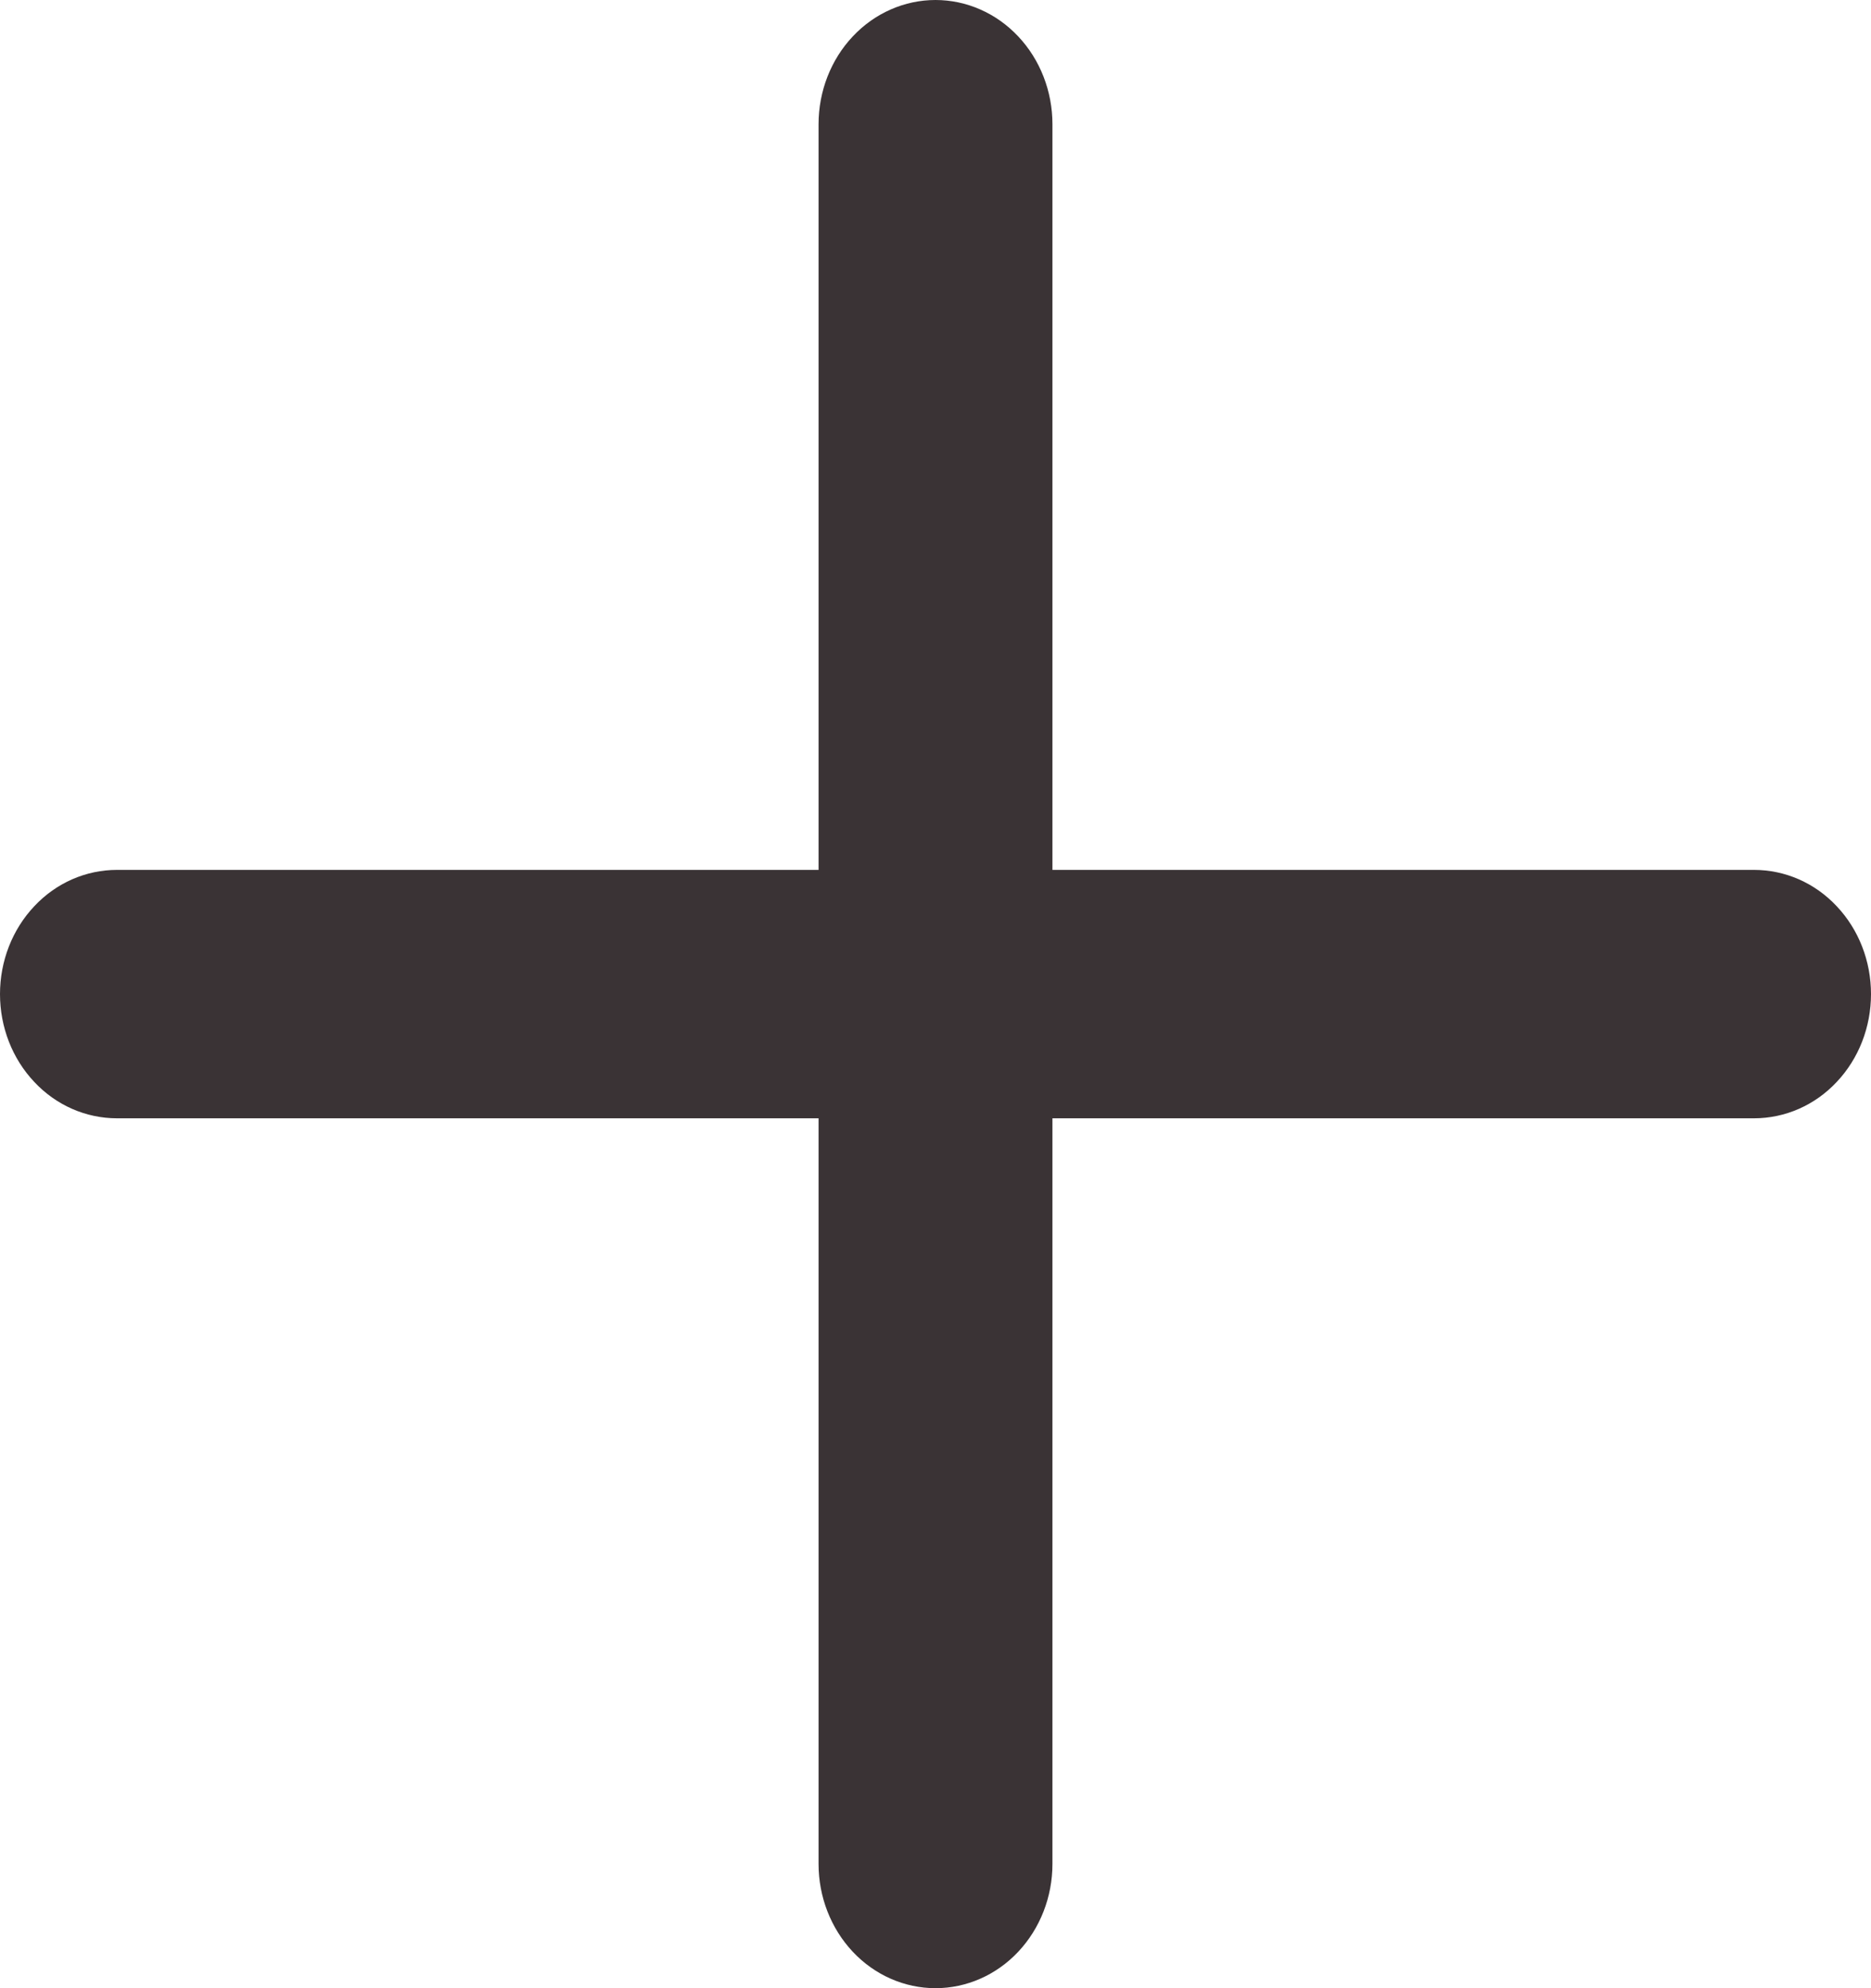 <svg width="16" height="17" viewBox="0 0 16 17" fill="none" xmlns="http://www.w3.org/2000/svg">
<path fill-rule="evenodd" clip-rule="evenodd" d="M7 15.938C7 16.219 7.105 16.489 7.293 16.689C7.48 16.888 7.735 17 8 17C8.265 17 8.52 16.888 8.707 16.689C8.895 16.489 9 16.219 9 15.938V9.562H15C15.265 9.562 15.52 9.451 15.707 9.251C15.895 9.052 16 8.782 16 8.5C16 8.218 15.895 7.948 15.707 7.749C15.52 7.549 15.265 7.438 15 7.438H9V1.062C9 0.781 8.895 0.51 8.707 0.311C8.52 0.112 8.265 0 8 0C7.735 0 7.48 0.112 7.293 0.311C7.105 0.51 7 0.781 7 1.062V7.438H1C0.735 7.438 0.48 7.549 0.293 7.749C0.105 7.948 0 8.218 0 8.5C0 8.782 0.105 9.052 0.293 9.251C0.48 9.451 0.735 9.562 1 9.562H7V15.938Z" fill="#3A3335"/>
</svg>
